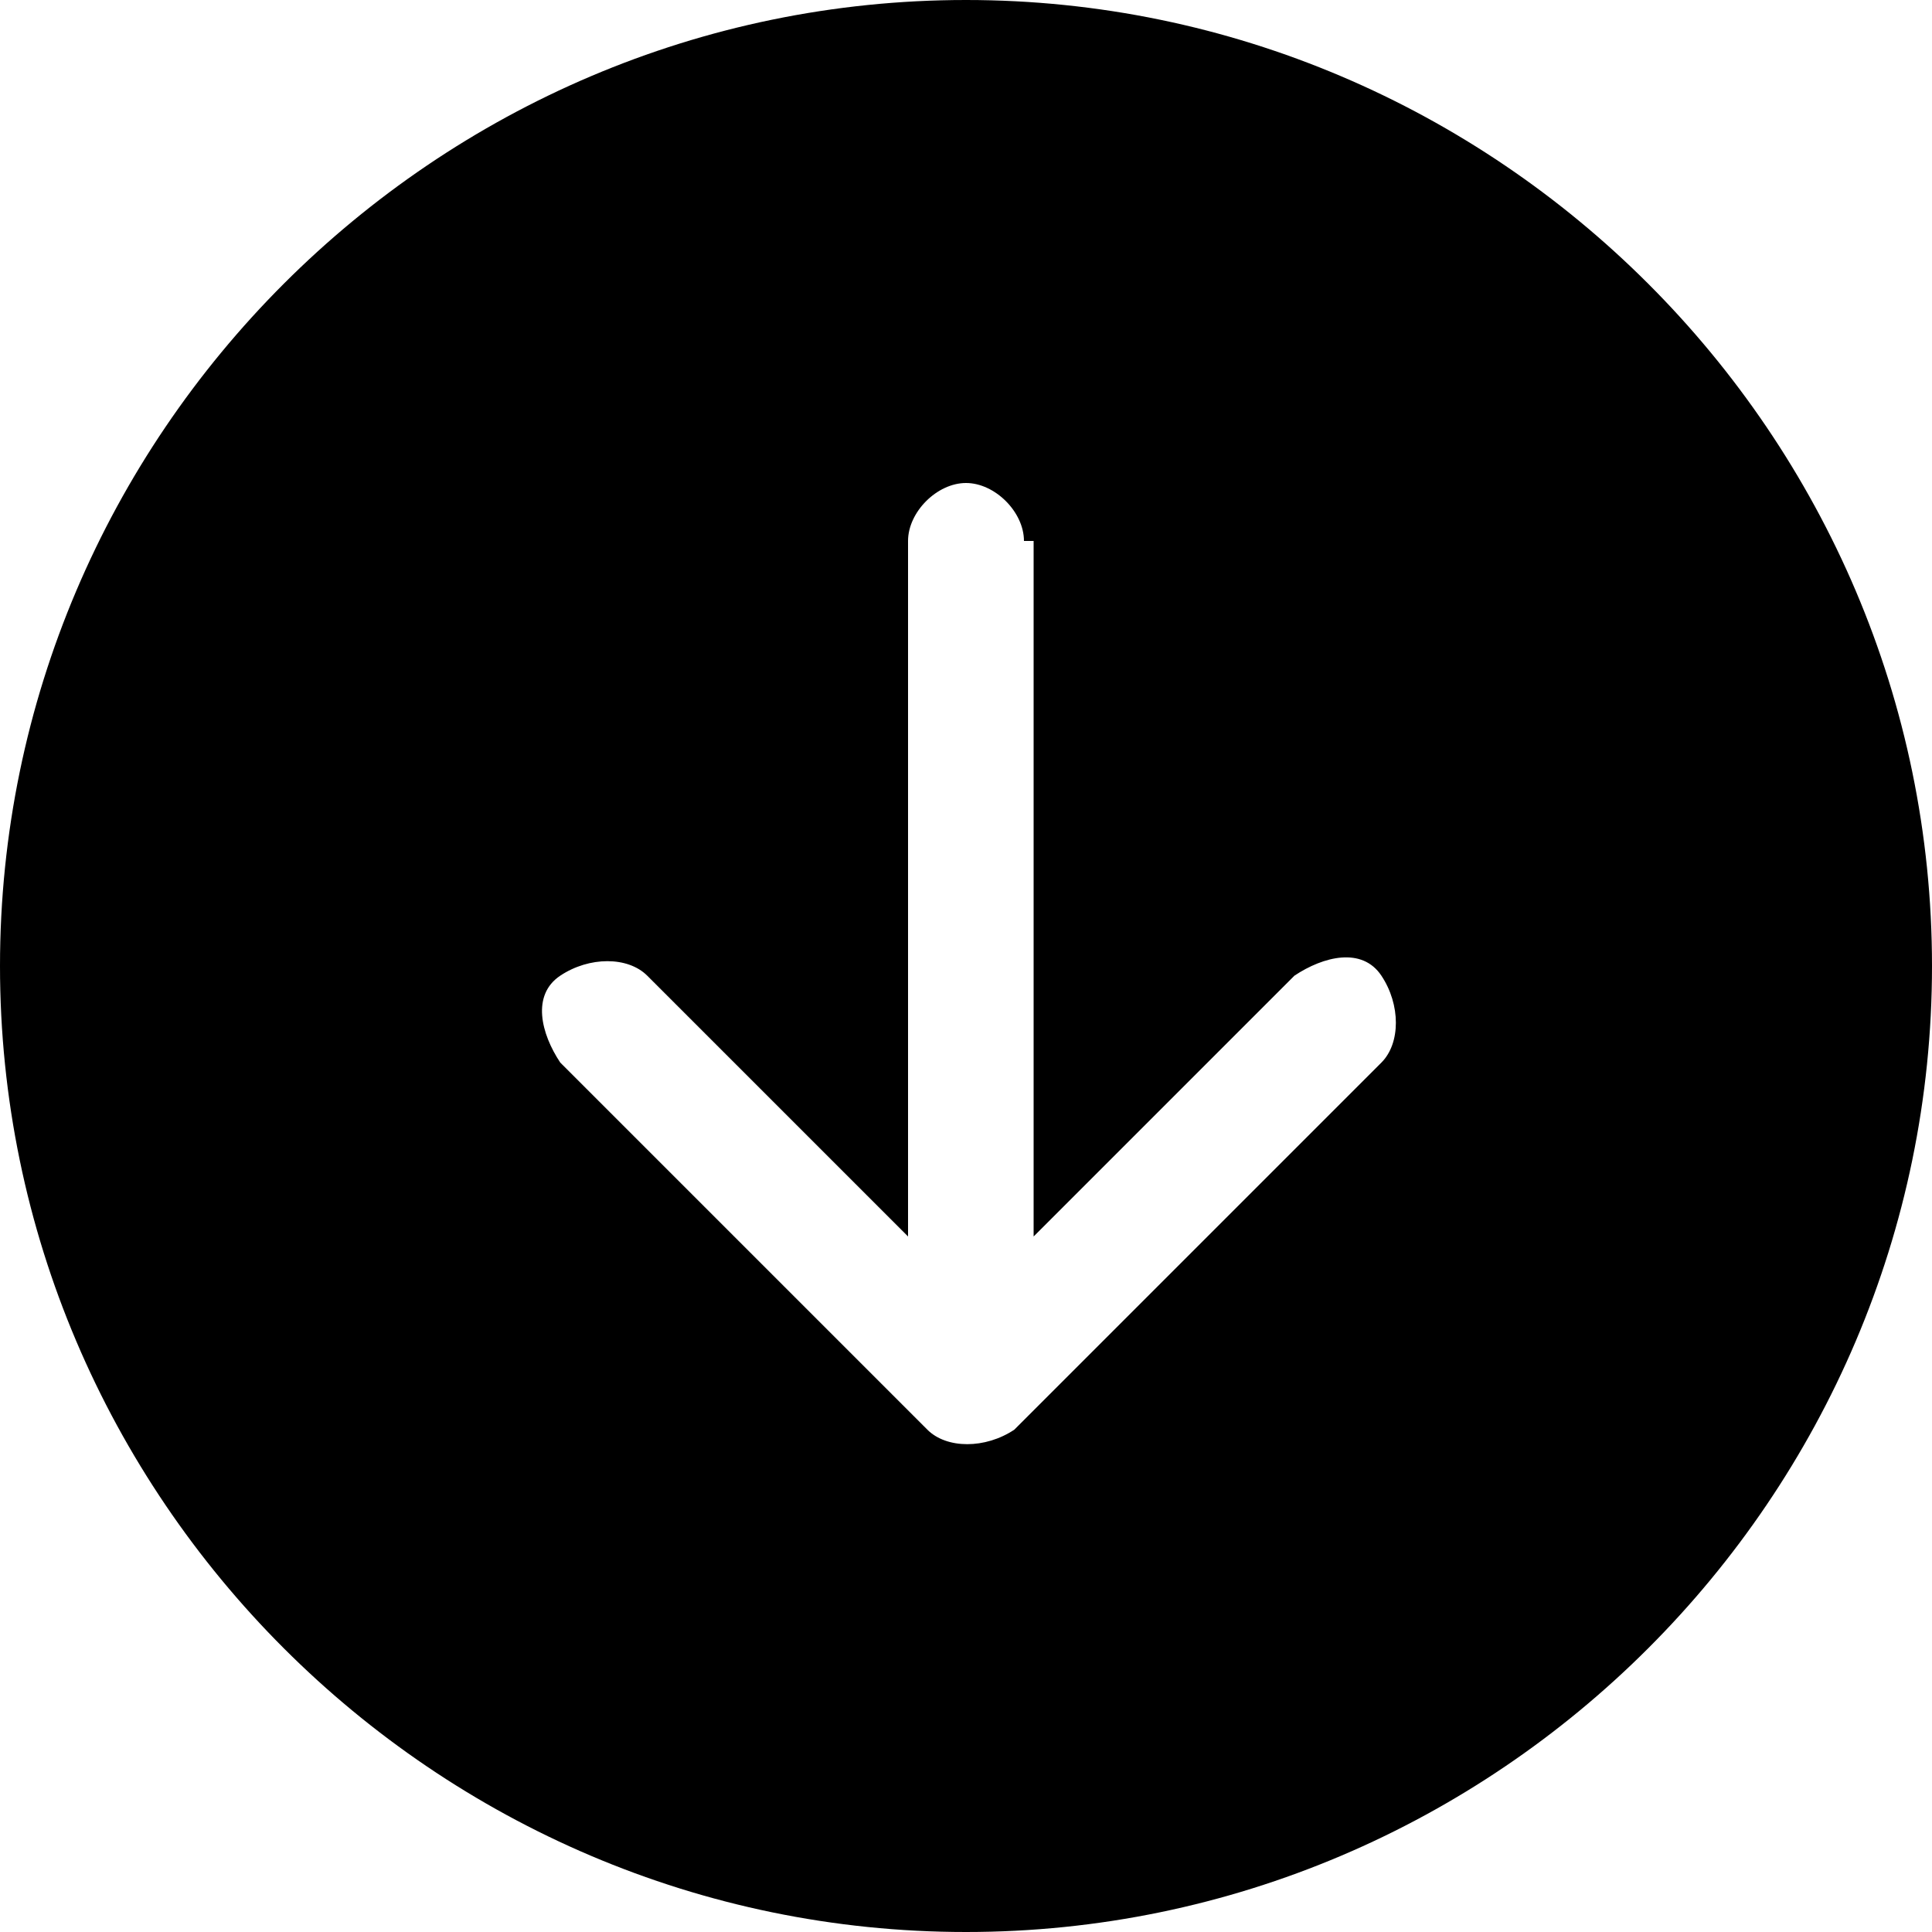 <svg xmlns="http://www.w3.org/2000/svg" viewBox="0 0 20 20" fill="currentColor">
    <path fill-rule="evenodd" clip-rule="evenodd" d="M20,10c0,5.5-4.5,10-10,10S0,15.5,0,10S4.5,0,10,0S20,4.5,20,10z M10.6,5.6C10.6,5.3,10.3,5,10,5C9.7,5,9.4,5.3,9.4,5.6v7.2l-2.7-2.7c-0.2-0.2-0.6-0.2-0.9,0s-0.2,0.6,0,0.9l3.8,3.8c0.2,0.2,0.6,0.2,0.9,0c0,0,0,0,0,0l3.8-3.8c0.2-0.2,0.2-0.6,0-0.9s-0.6-0.2-0.9,0l-2.7,2.7V5.6z"></path>
</svg>